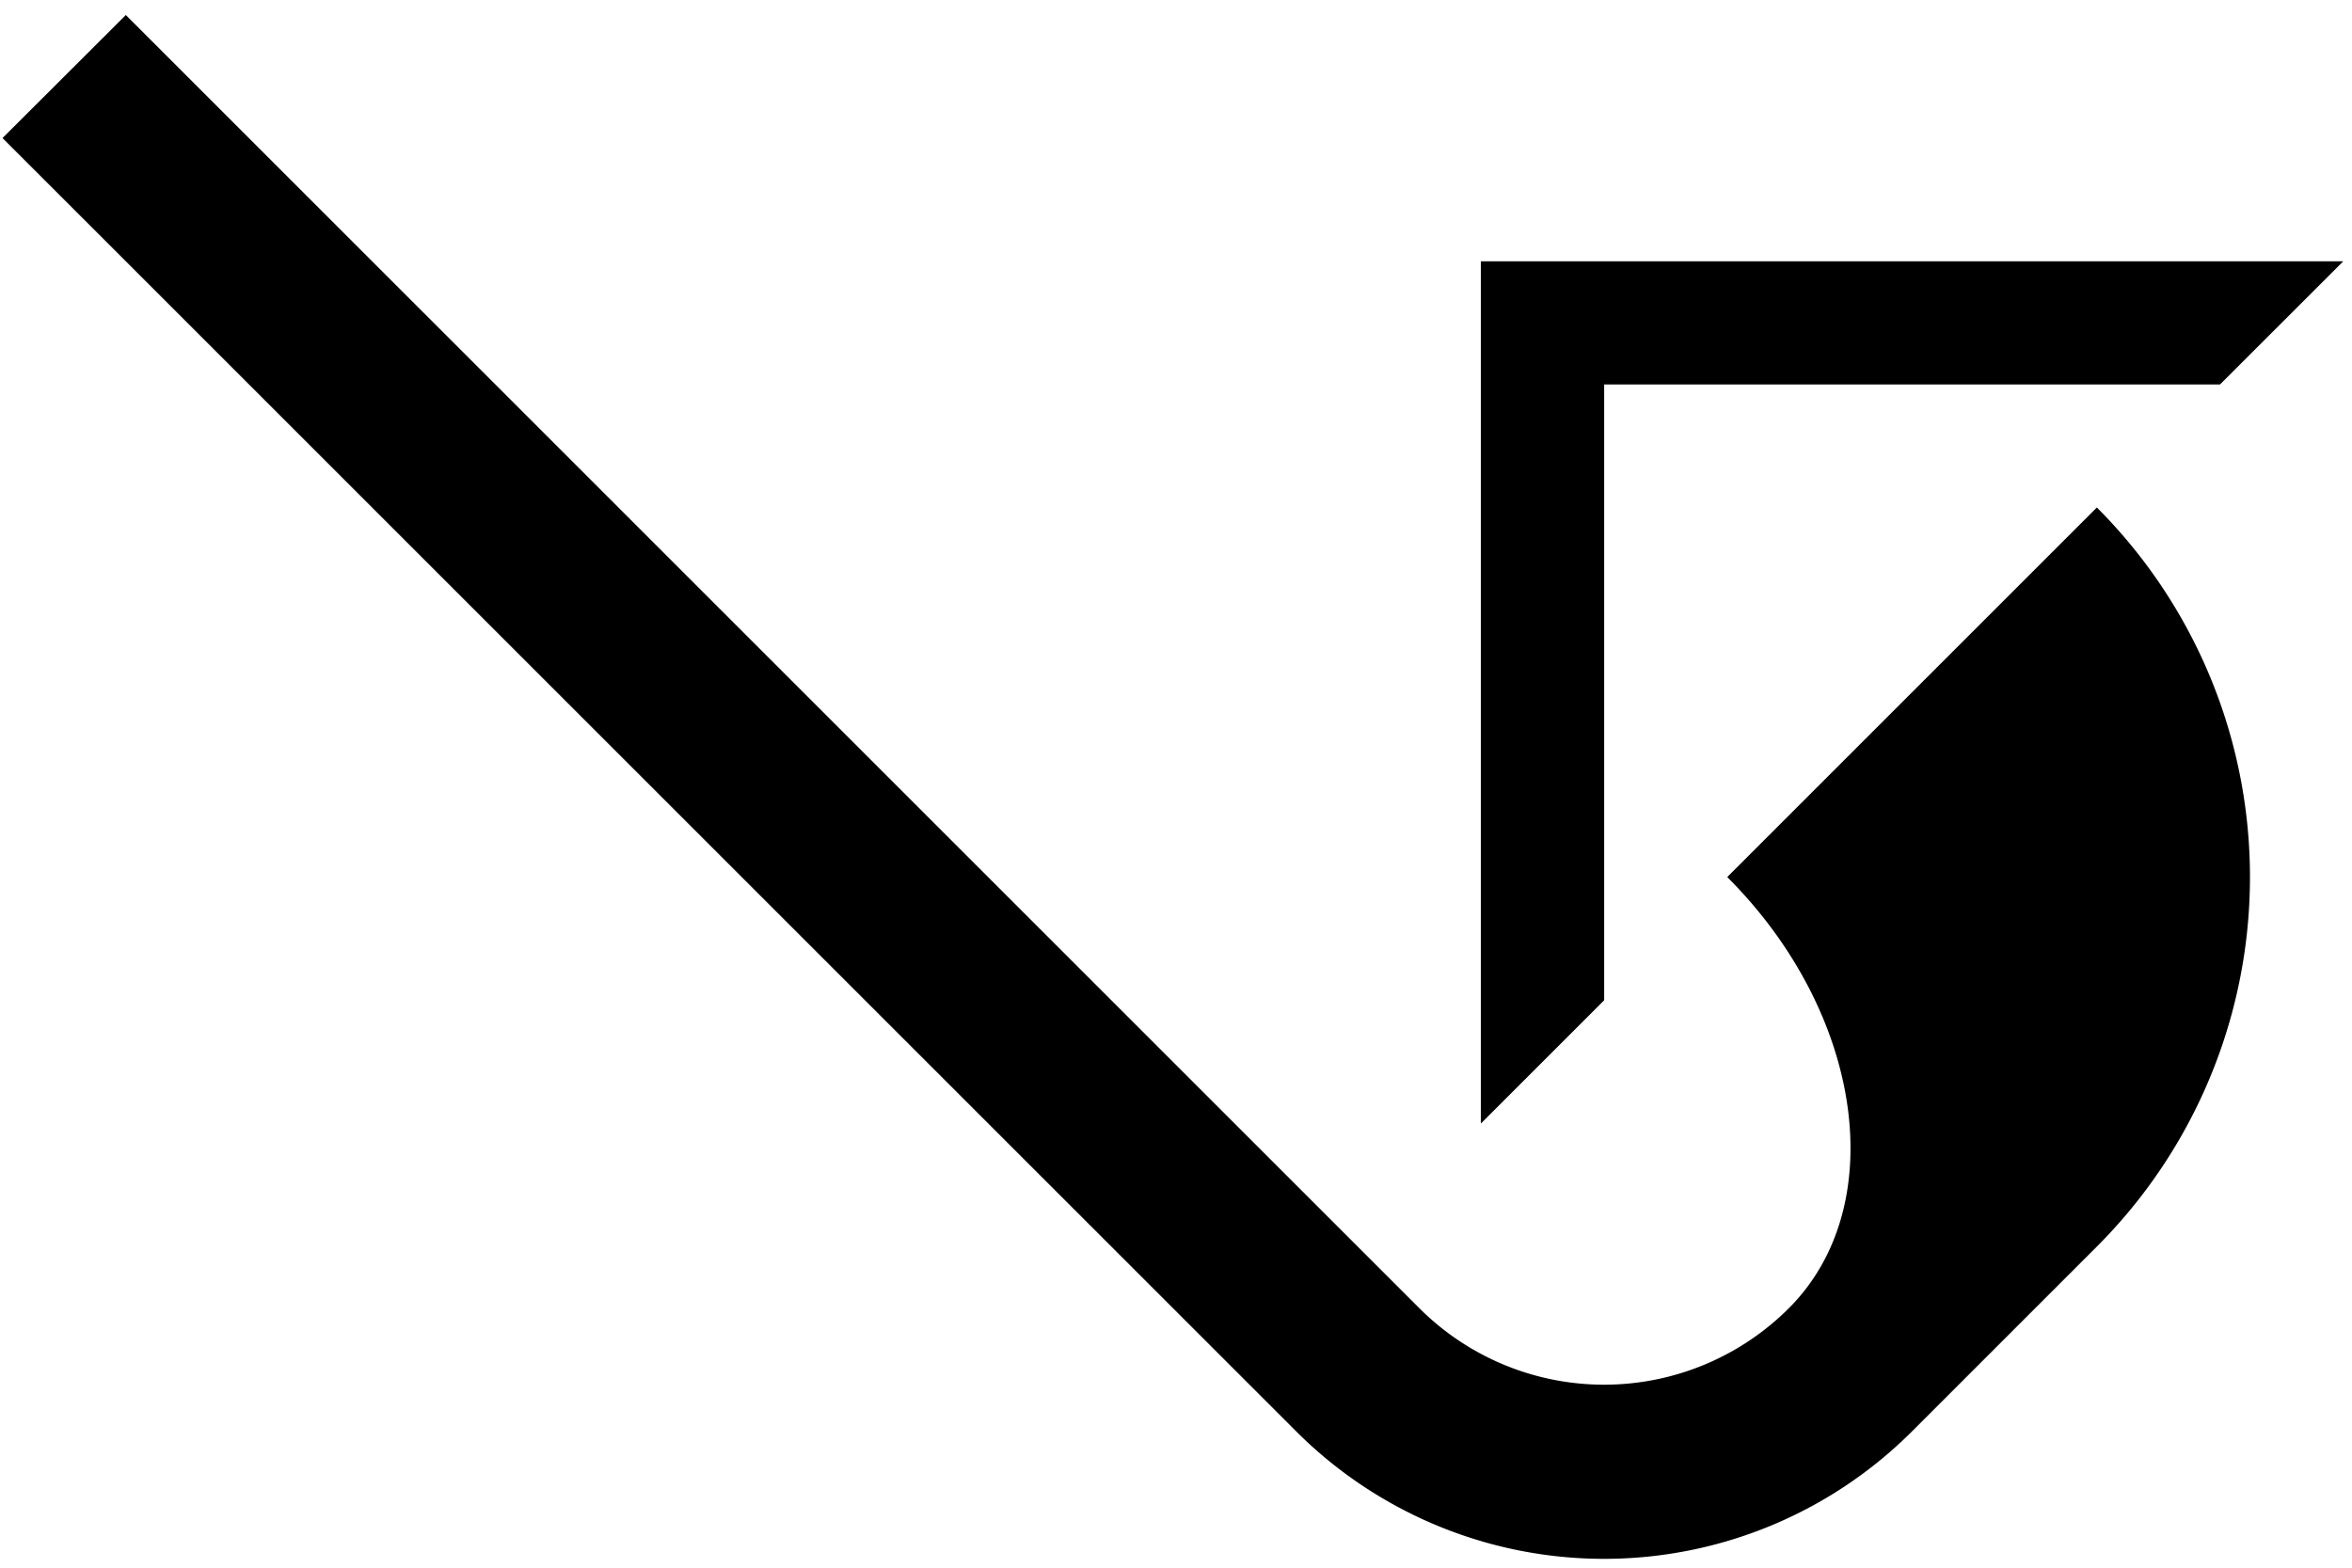 <svg xmlns="http://www.w3.org/2000/svg" version="1.0" width="27" height="18"><path d="M17 3h9.9l-1.415 1.414h-7.07v7.071L17 12.9V3z"/><path d="M1.444.172L16.293 15.02a3 3 0 0 0 4.243 0c1.171-1.172.855-3.388-.708-4.95l4.243-4.243a6 6 0 0 1 0 8.486l-2.121 2.121a5 5 0 0 1-7.071 0L.029 1.585 1.444.173z"/></svg>